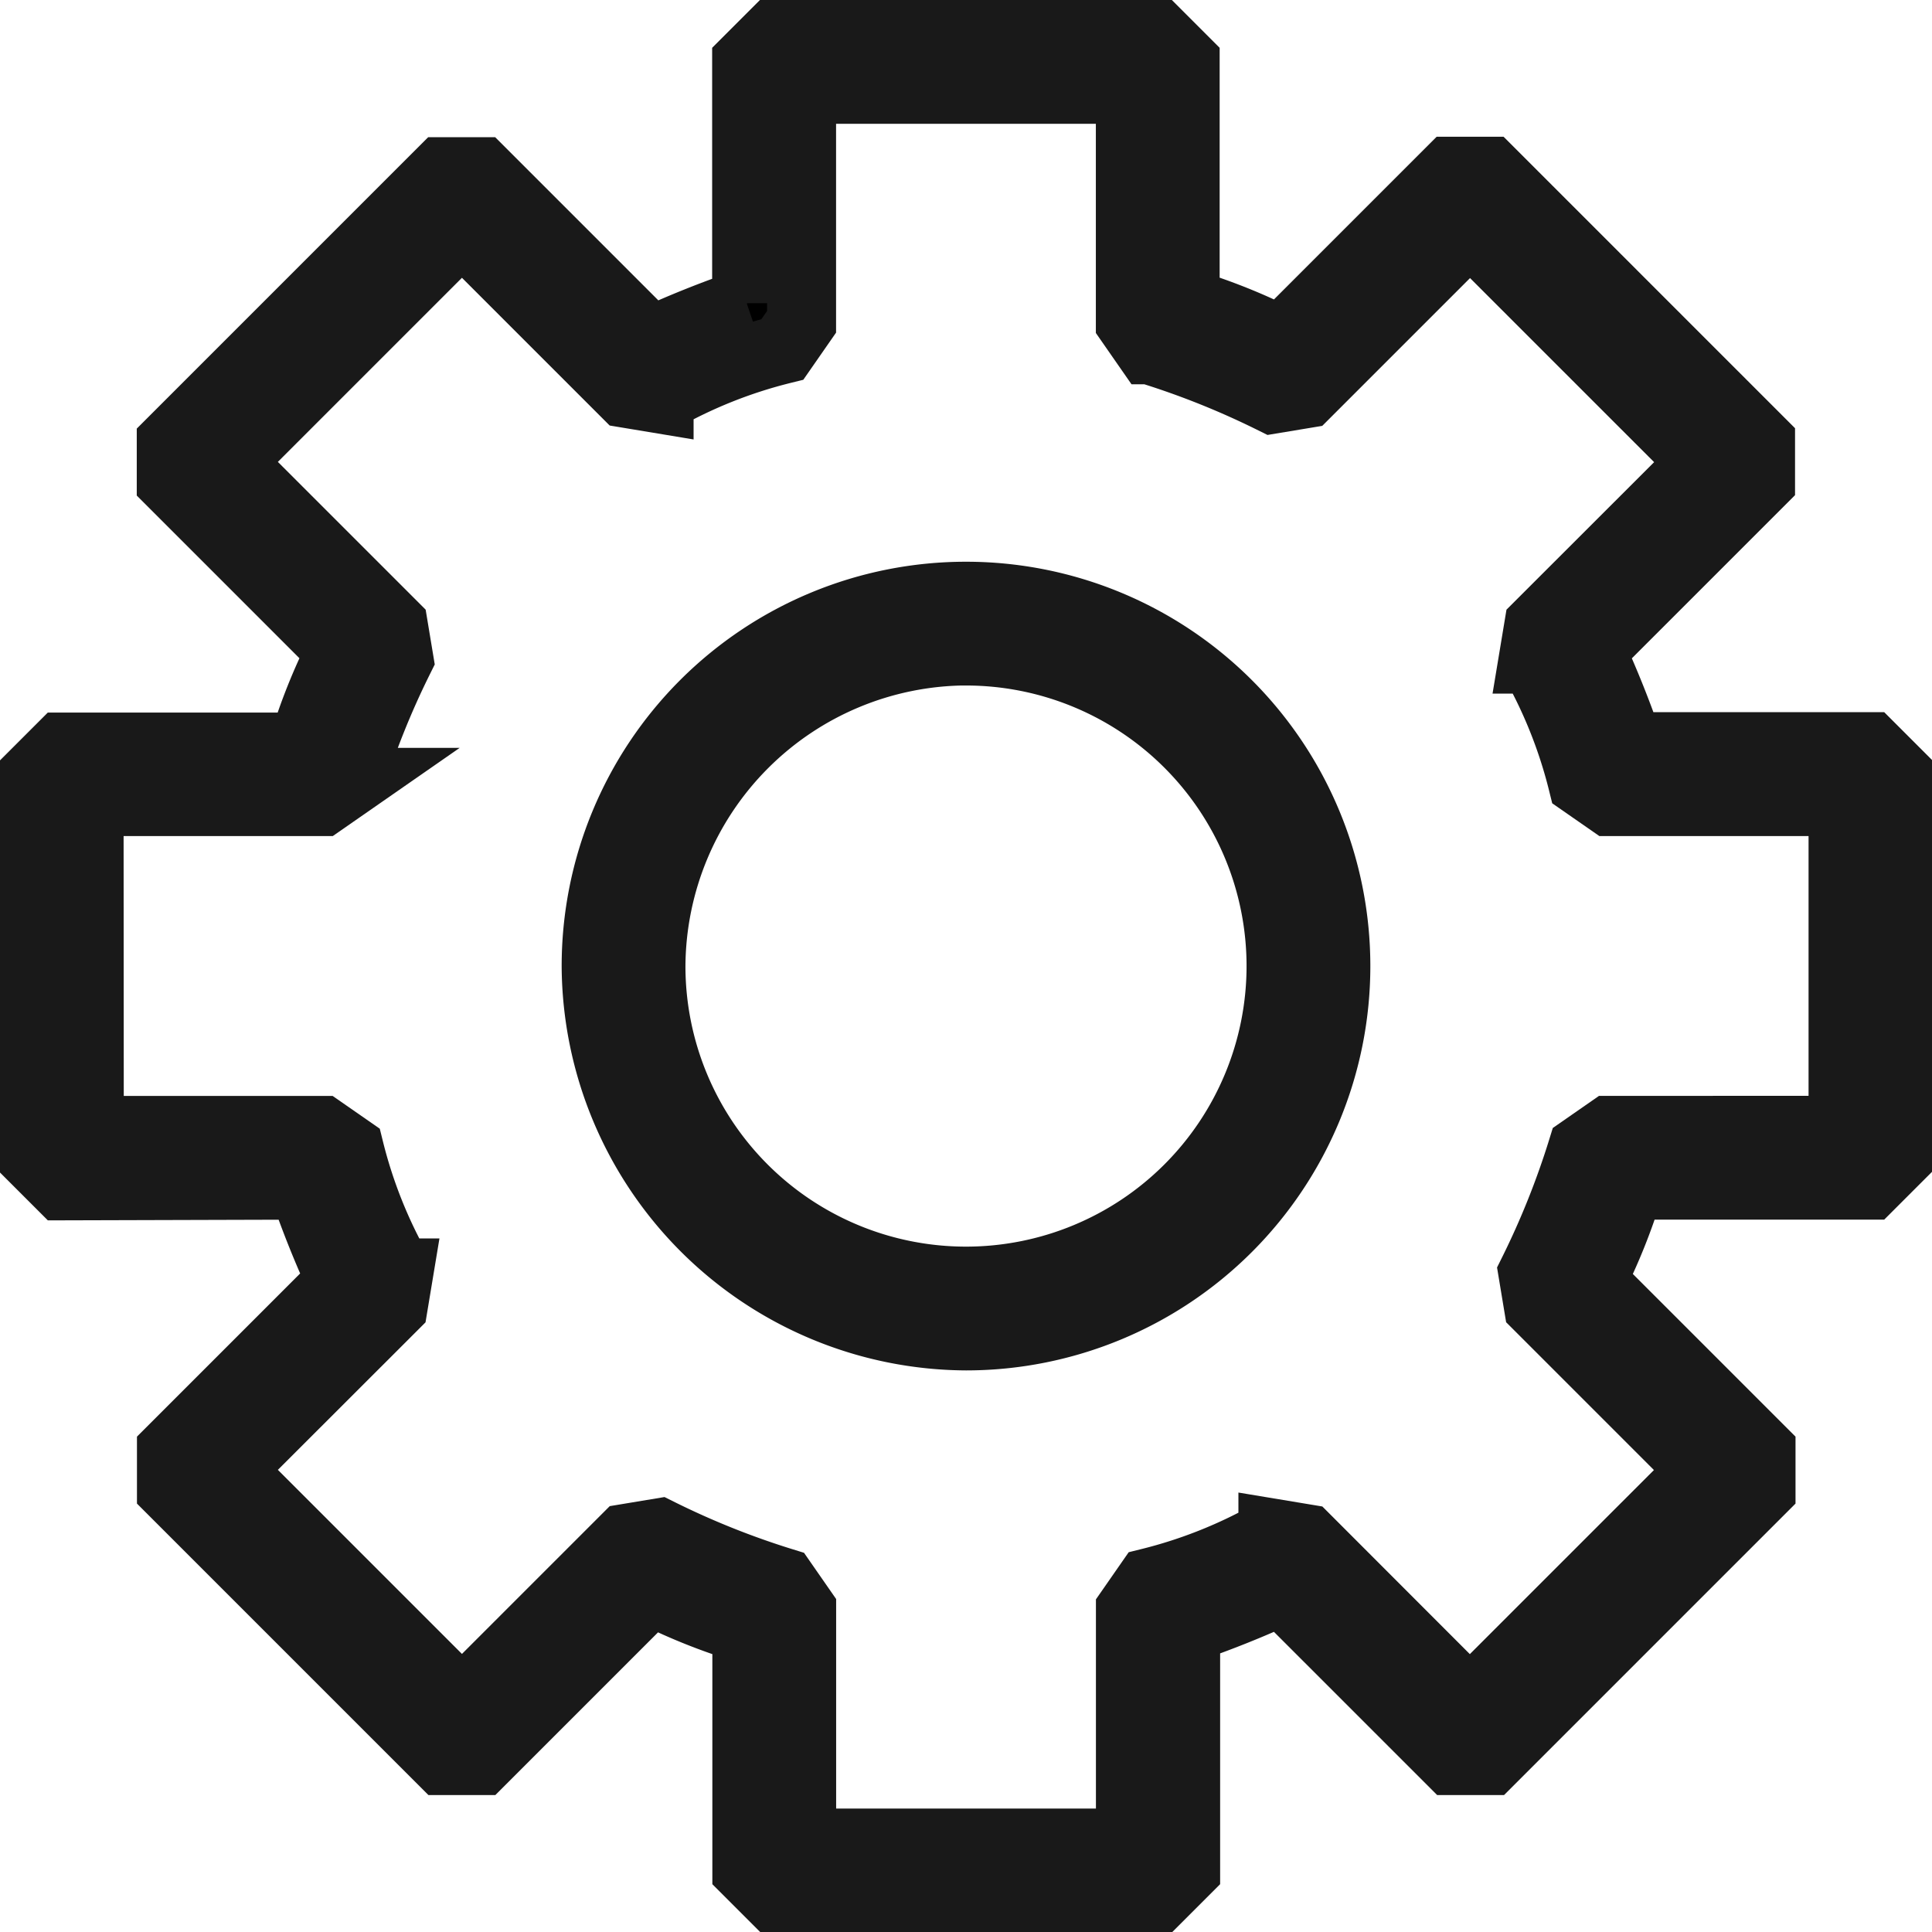 <svg xmlns="http://www.w3.org/2000/svg" width="28" height="28" viewBox="0 0 28 28">
  <g id="noun_setting_4366030" transform="translate(-15.5 -15.5)">
    <g id="Group_3041" data-name="Group 3041" transform="translate(16 16)">
      <path id="Path_9766" data-name="Path 9766" d="M19.891,32.676a14.477,14.477,0,0,0,.556,1.39l-2.462,2.462v.556l3.931,3.931h.556l2.462-2.462a8.457,8.457,0,0,0,1.39.556V42.6l.4.4h5.559l.4-.4V39.109a14.476,14.476,0,0,0,1.39-.556l2.462,2.462h.556l3.931-3.931v-.556l-2.462-2.462a8.456,8.456,0,0,0,.556-1.39H42.6l.4-.4V26.721l-.4-.4H39.109a14.476,14.476,0,0,0-.556-1.39l2.462-2.462v-.556l-3.931-3.931h-.556l-2.462,2.462a8.457,8.457,0,0,0-1.39-.556V16.4l-.4-.4H26.721l-.4.4v3.494a14.477,14.477,0,0,0-1.39.556l-2.462-2.462h-.556l-3.931,3.931v.556l2.462,2.462a8.457,8.457,0,0,0-.556,1.39H16.4l-.4.4v5.559l.4.4Zm-3.1-5.559h3.375l.4-.278a11.975,11.975,0,0,1,.715-1.787l-.079-.476-2.382-2.382,3.375-3.375L24.576,21.2l.476.079a7.009,7.009,0,0,1,1.787-.715l.278-.4V16.794h4.765v3.375l.278.4a11.975,11.975,0,0,1,1.787.715l.476-.079,2.382-2.382,3.375,3.375L37.8,24.576l-.079.476a7.009,7.009,0,0,1,.715,1.787l.4.278h3.375v4.765H38.831l-.4.278a11.974,11.974,0,0,1-.715,1.787l.079.476,2.382,2.382-3.375,3.375L34.424,37.8l-.476-.079a7.009,7.009,0,0,1-1.787.715l-.278.4v3.375H27.118V38.831l-.278-.4a11.974,11.974,0,0,1-1.787-.715l-.476.079-2.382,2.382-3.375-3.375L21.2,34.424l.079-.476a7.009,7.009,0,0,1-.715-1.787l-.4-.278H16.794Z" transform="translate(-16 -16)" stroke="#191919" stroke-width="1"/>
      <path id="Path_9767" data-name="Path 9767" d="M41.86,47.221a5.36,5.36,0,1,0-5.36-5.36A5.389,5.389,0,0,0,41.86,47.221Zm0-9.926a4.566,4.566,0,1,1-4.566,4.566A4.592,4.592,0,0,1,41.86,37.294Z" transform="translate(-28.36 -28.36)" stroke="#191919" stroke-width="1"/>
    </g>
  </g>
</svg>
